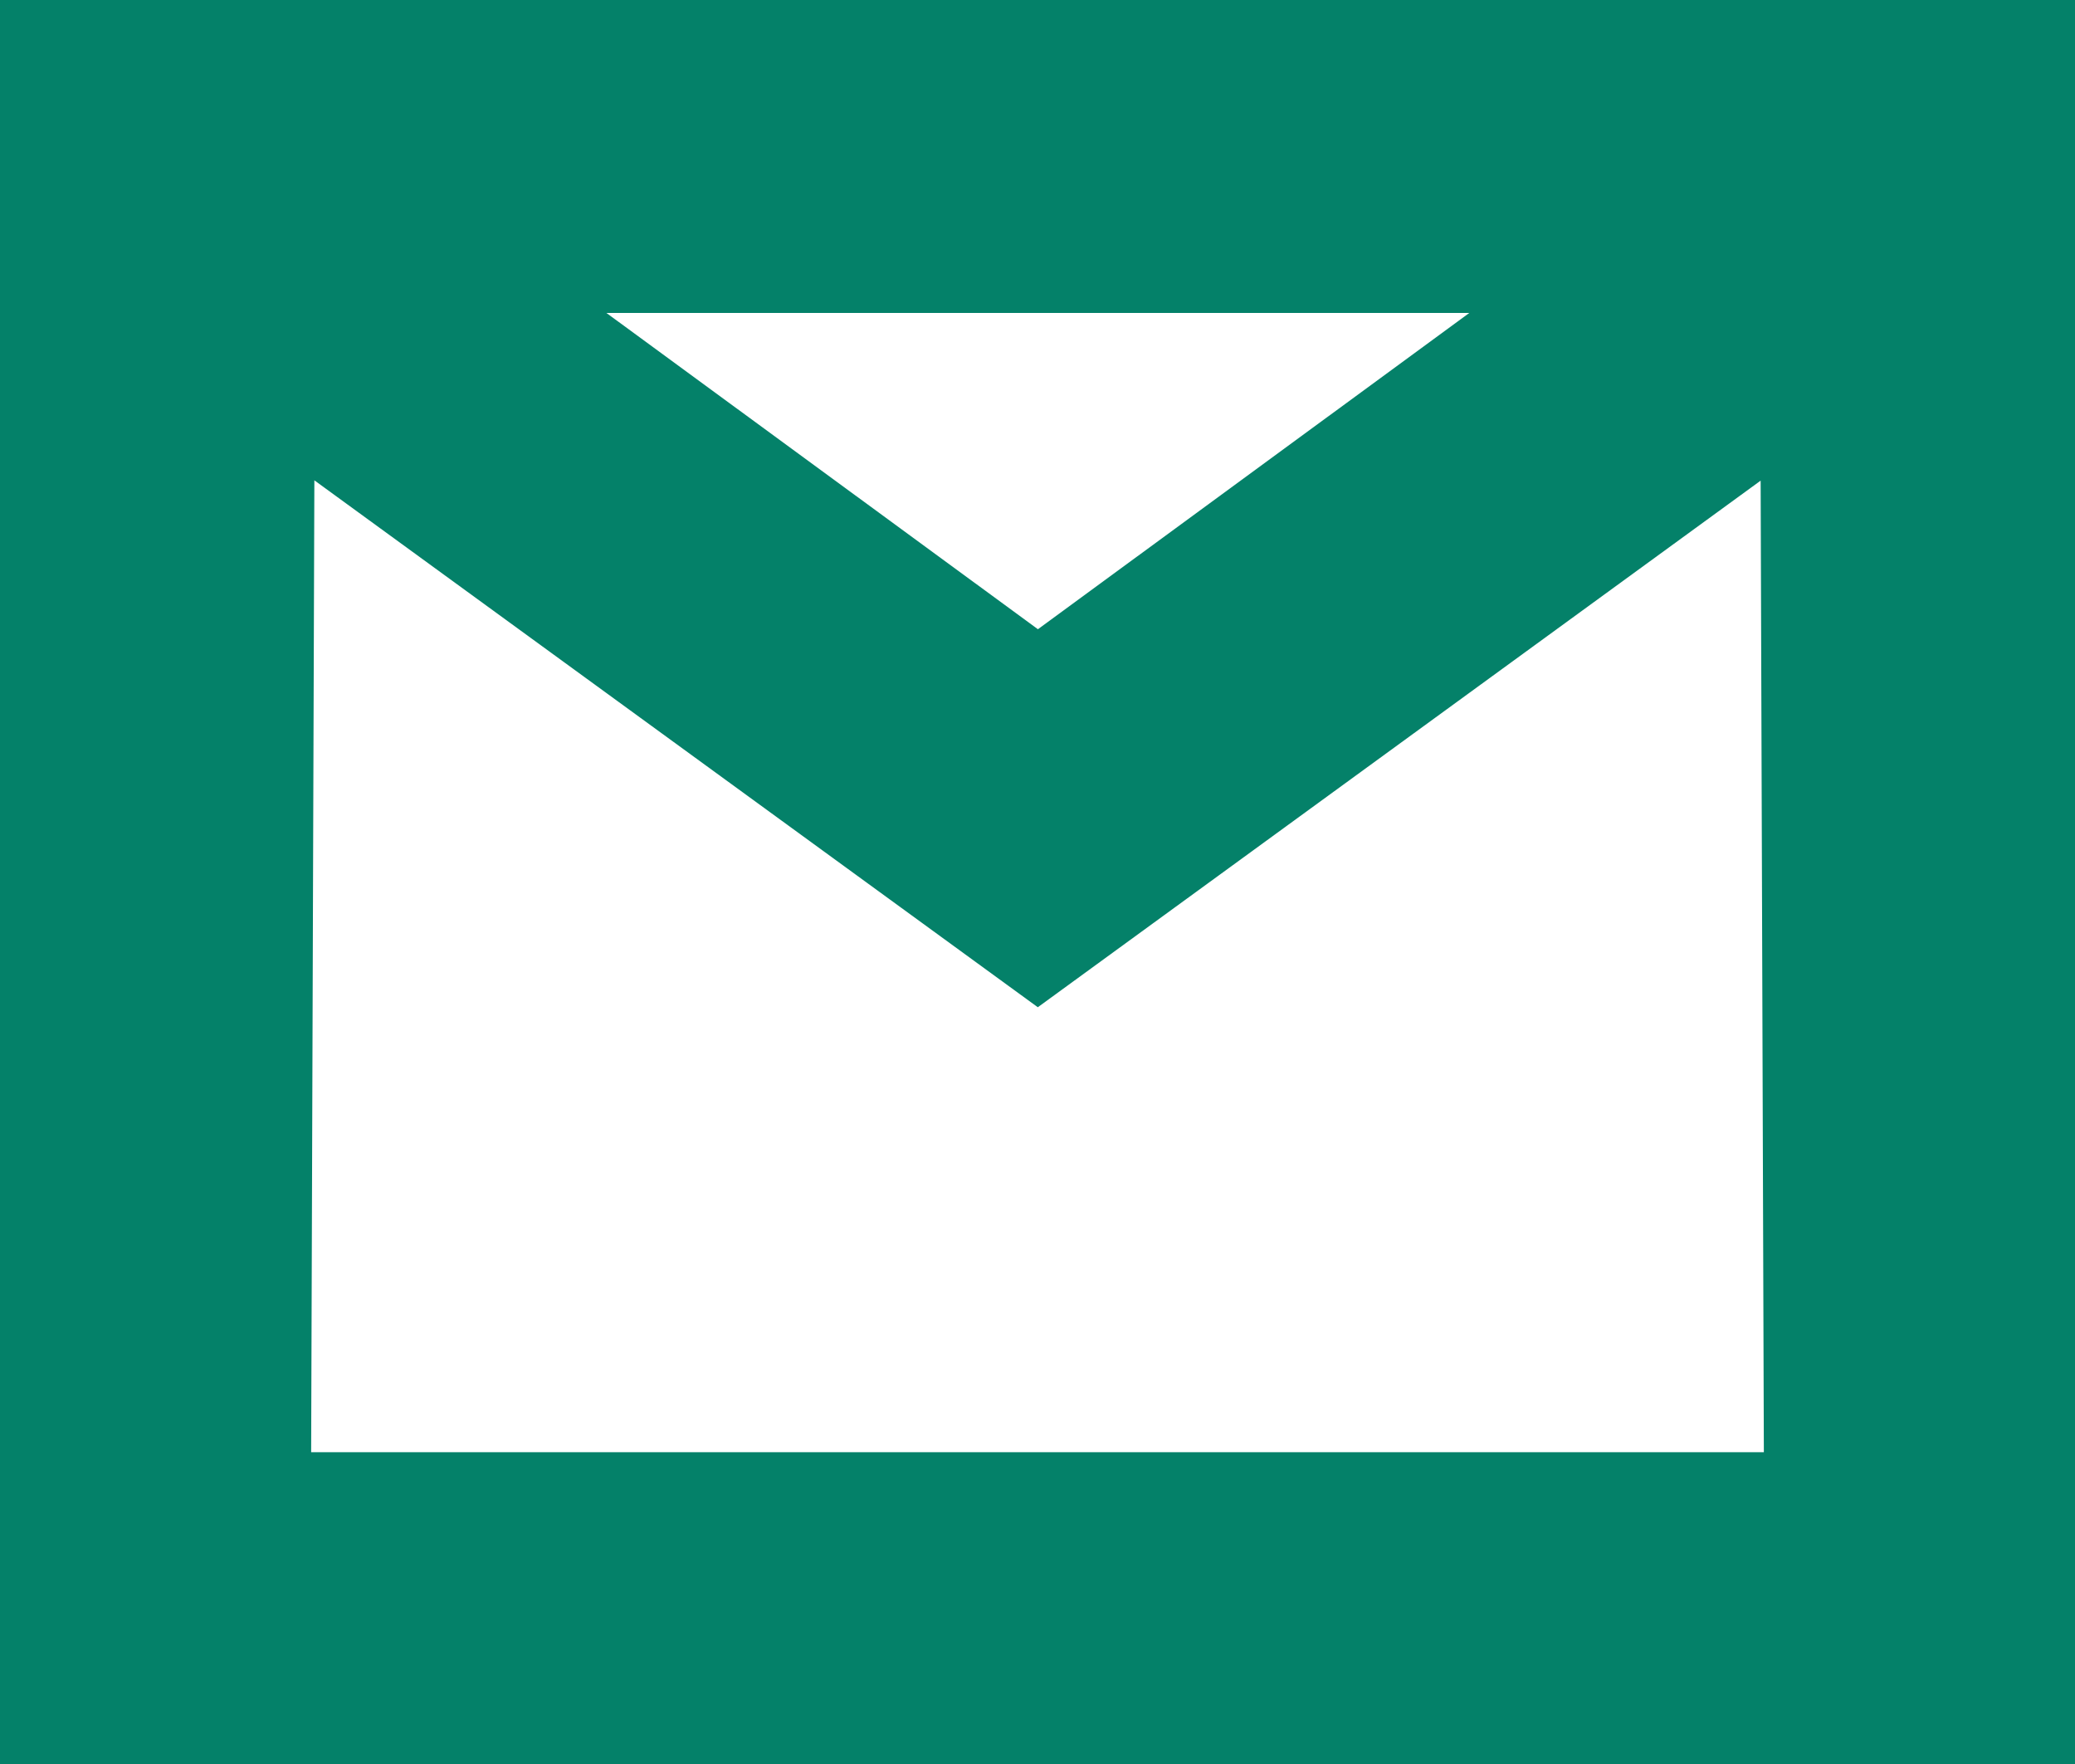 <svg xmlns="http://www.w3.org/2000/svg" viewBox="0 0 20 17"><path fill="#048169" d="M0 17V-0h20v17H0zm2.999-3.005h14.002l-.031-9.363-6.967 5.075L3.03 4.629l-.031 9.367zm2.846-10.979l4.159 3.048 4.158-3.048h-8.317z"/></svg>